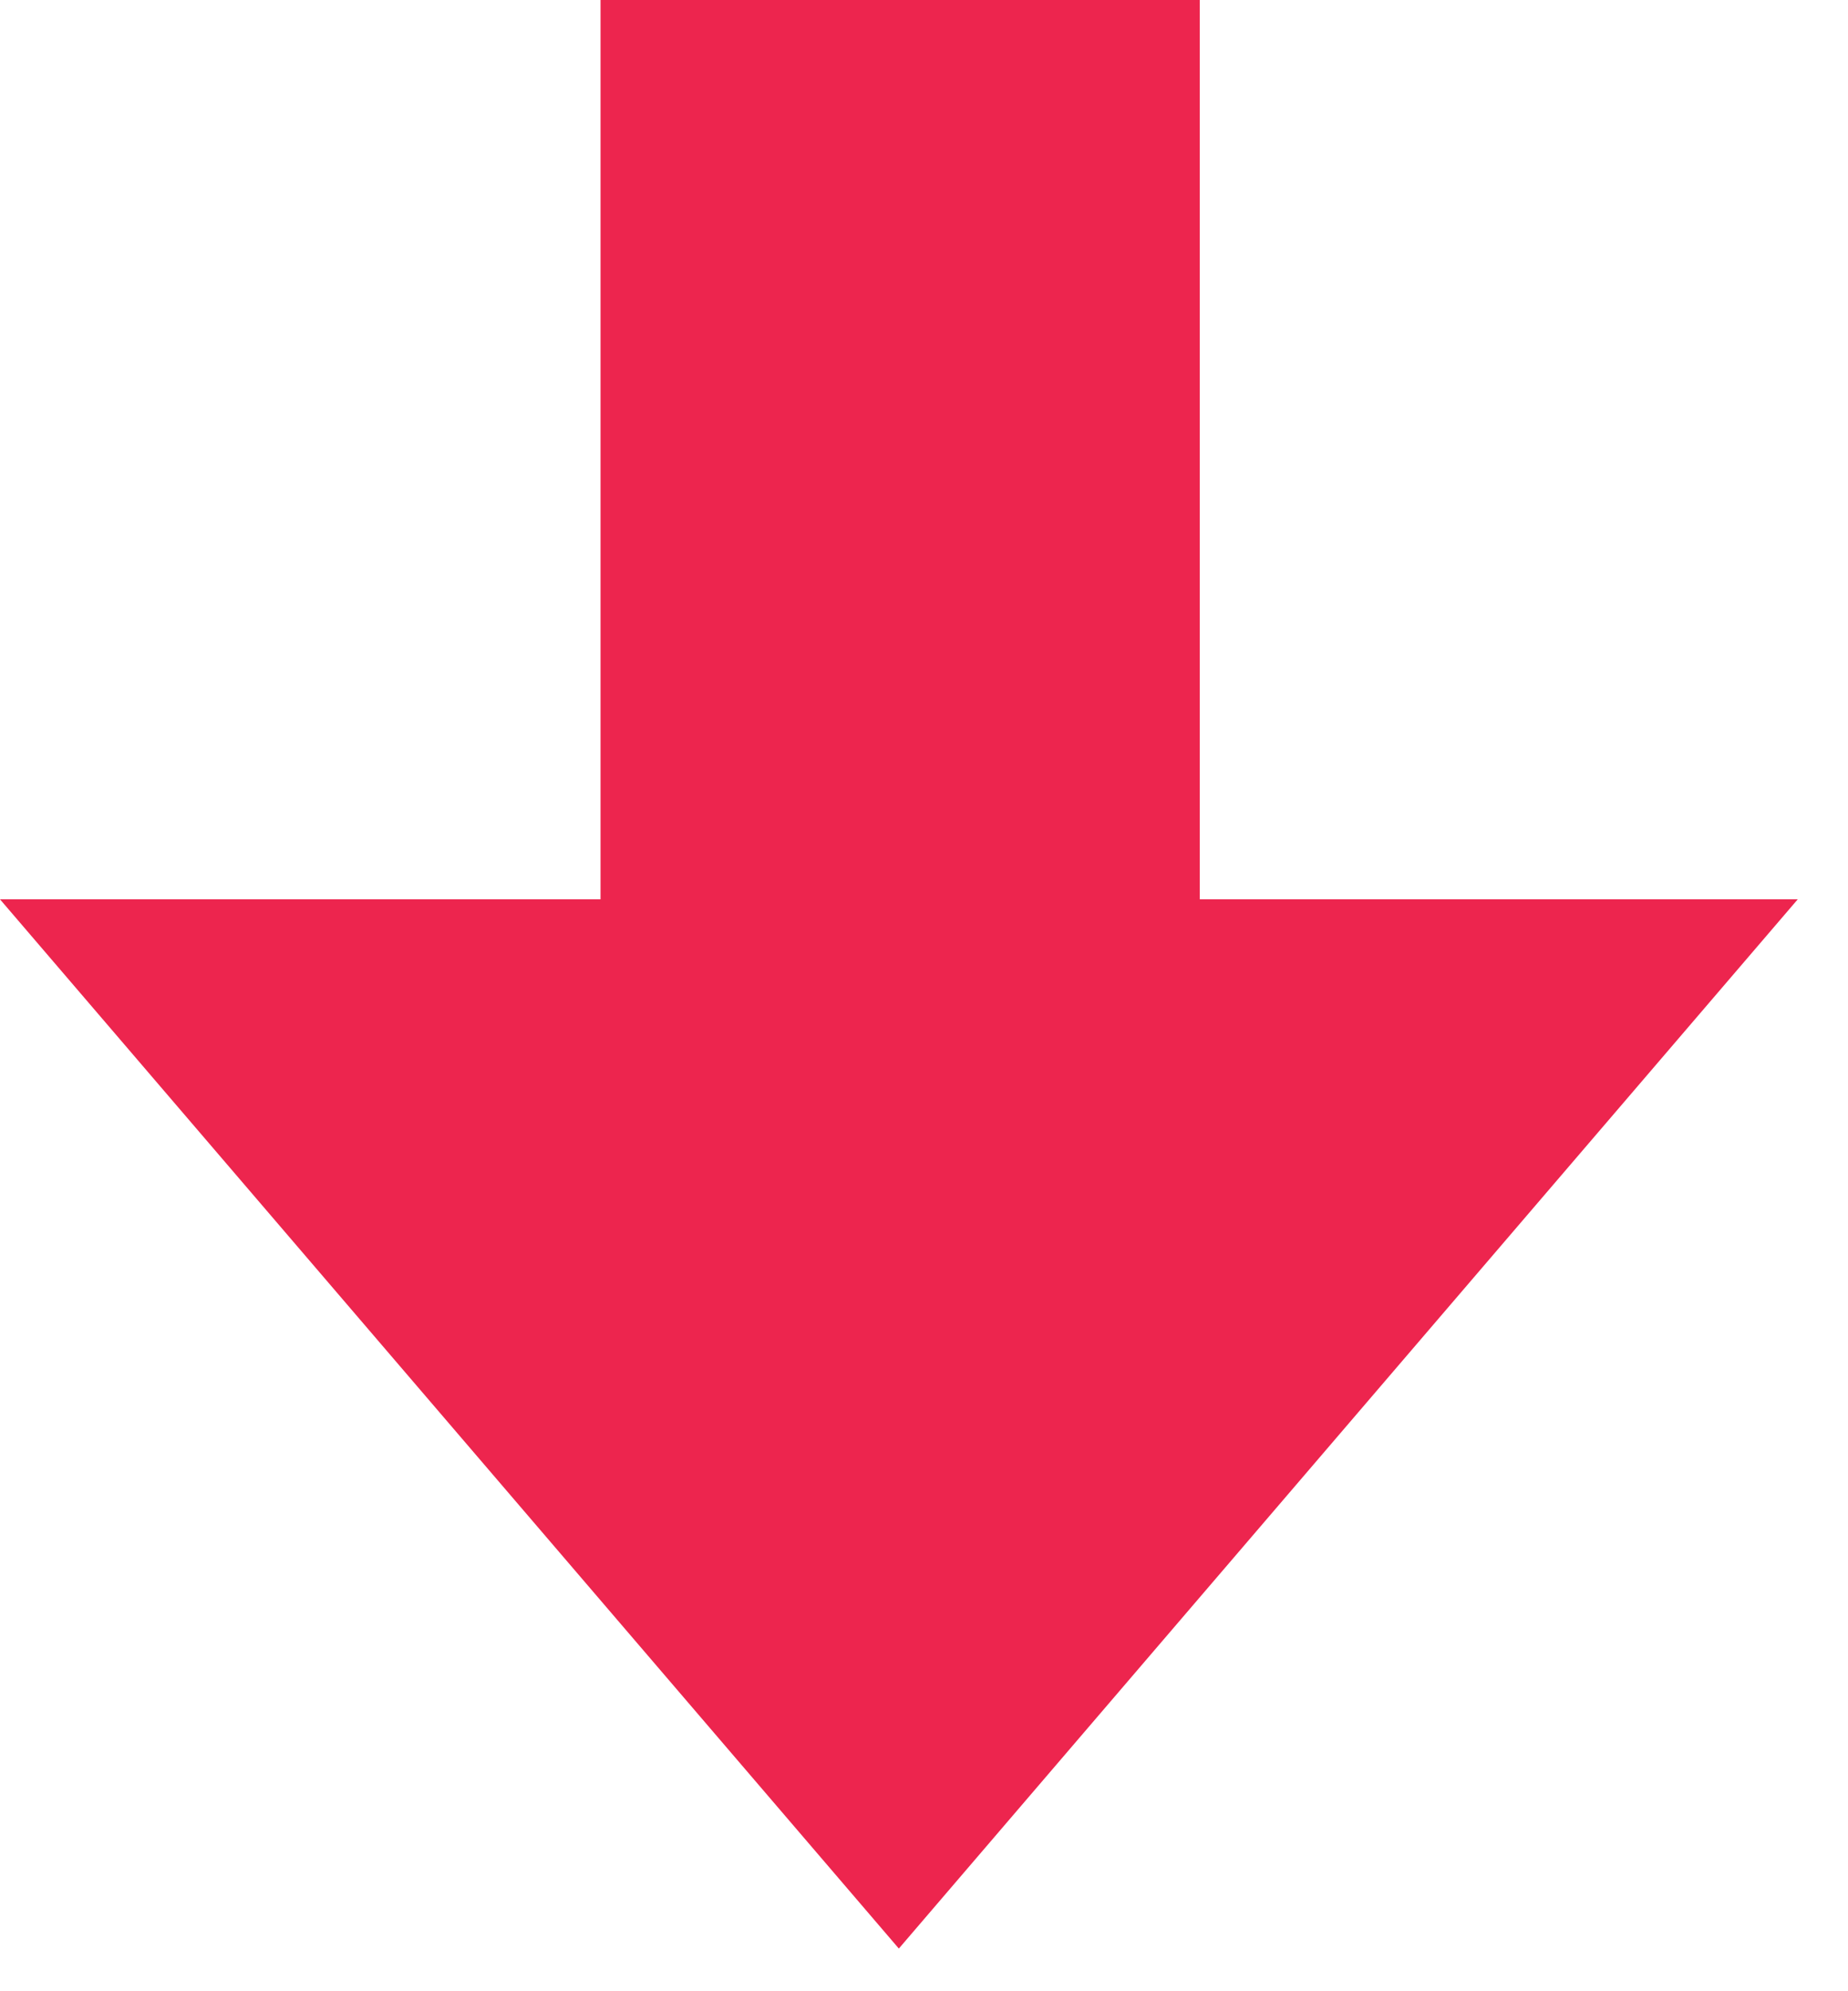 <svg width="26" height="28" viewBox="0 0 26 28" fill="none" xmlns="http://www.w3.org/2000/svg">
<path d="M10.539 2.35057e-05L10.539 12.646L0 12.646L12.646 27.4L25.293 12.646L14.754 12.646L14.754 2.38742e-05L10.539 2.35057e-05Z" fill="#ED254E"/>
<rect x="16.88" y="12.979" width="8.431" height="12.979" transform="rotate(-180 16.88 12.979)" fill="#ED254E"/>
</svg>
